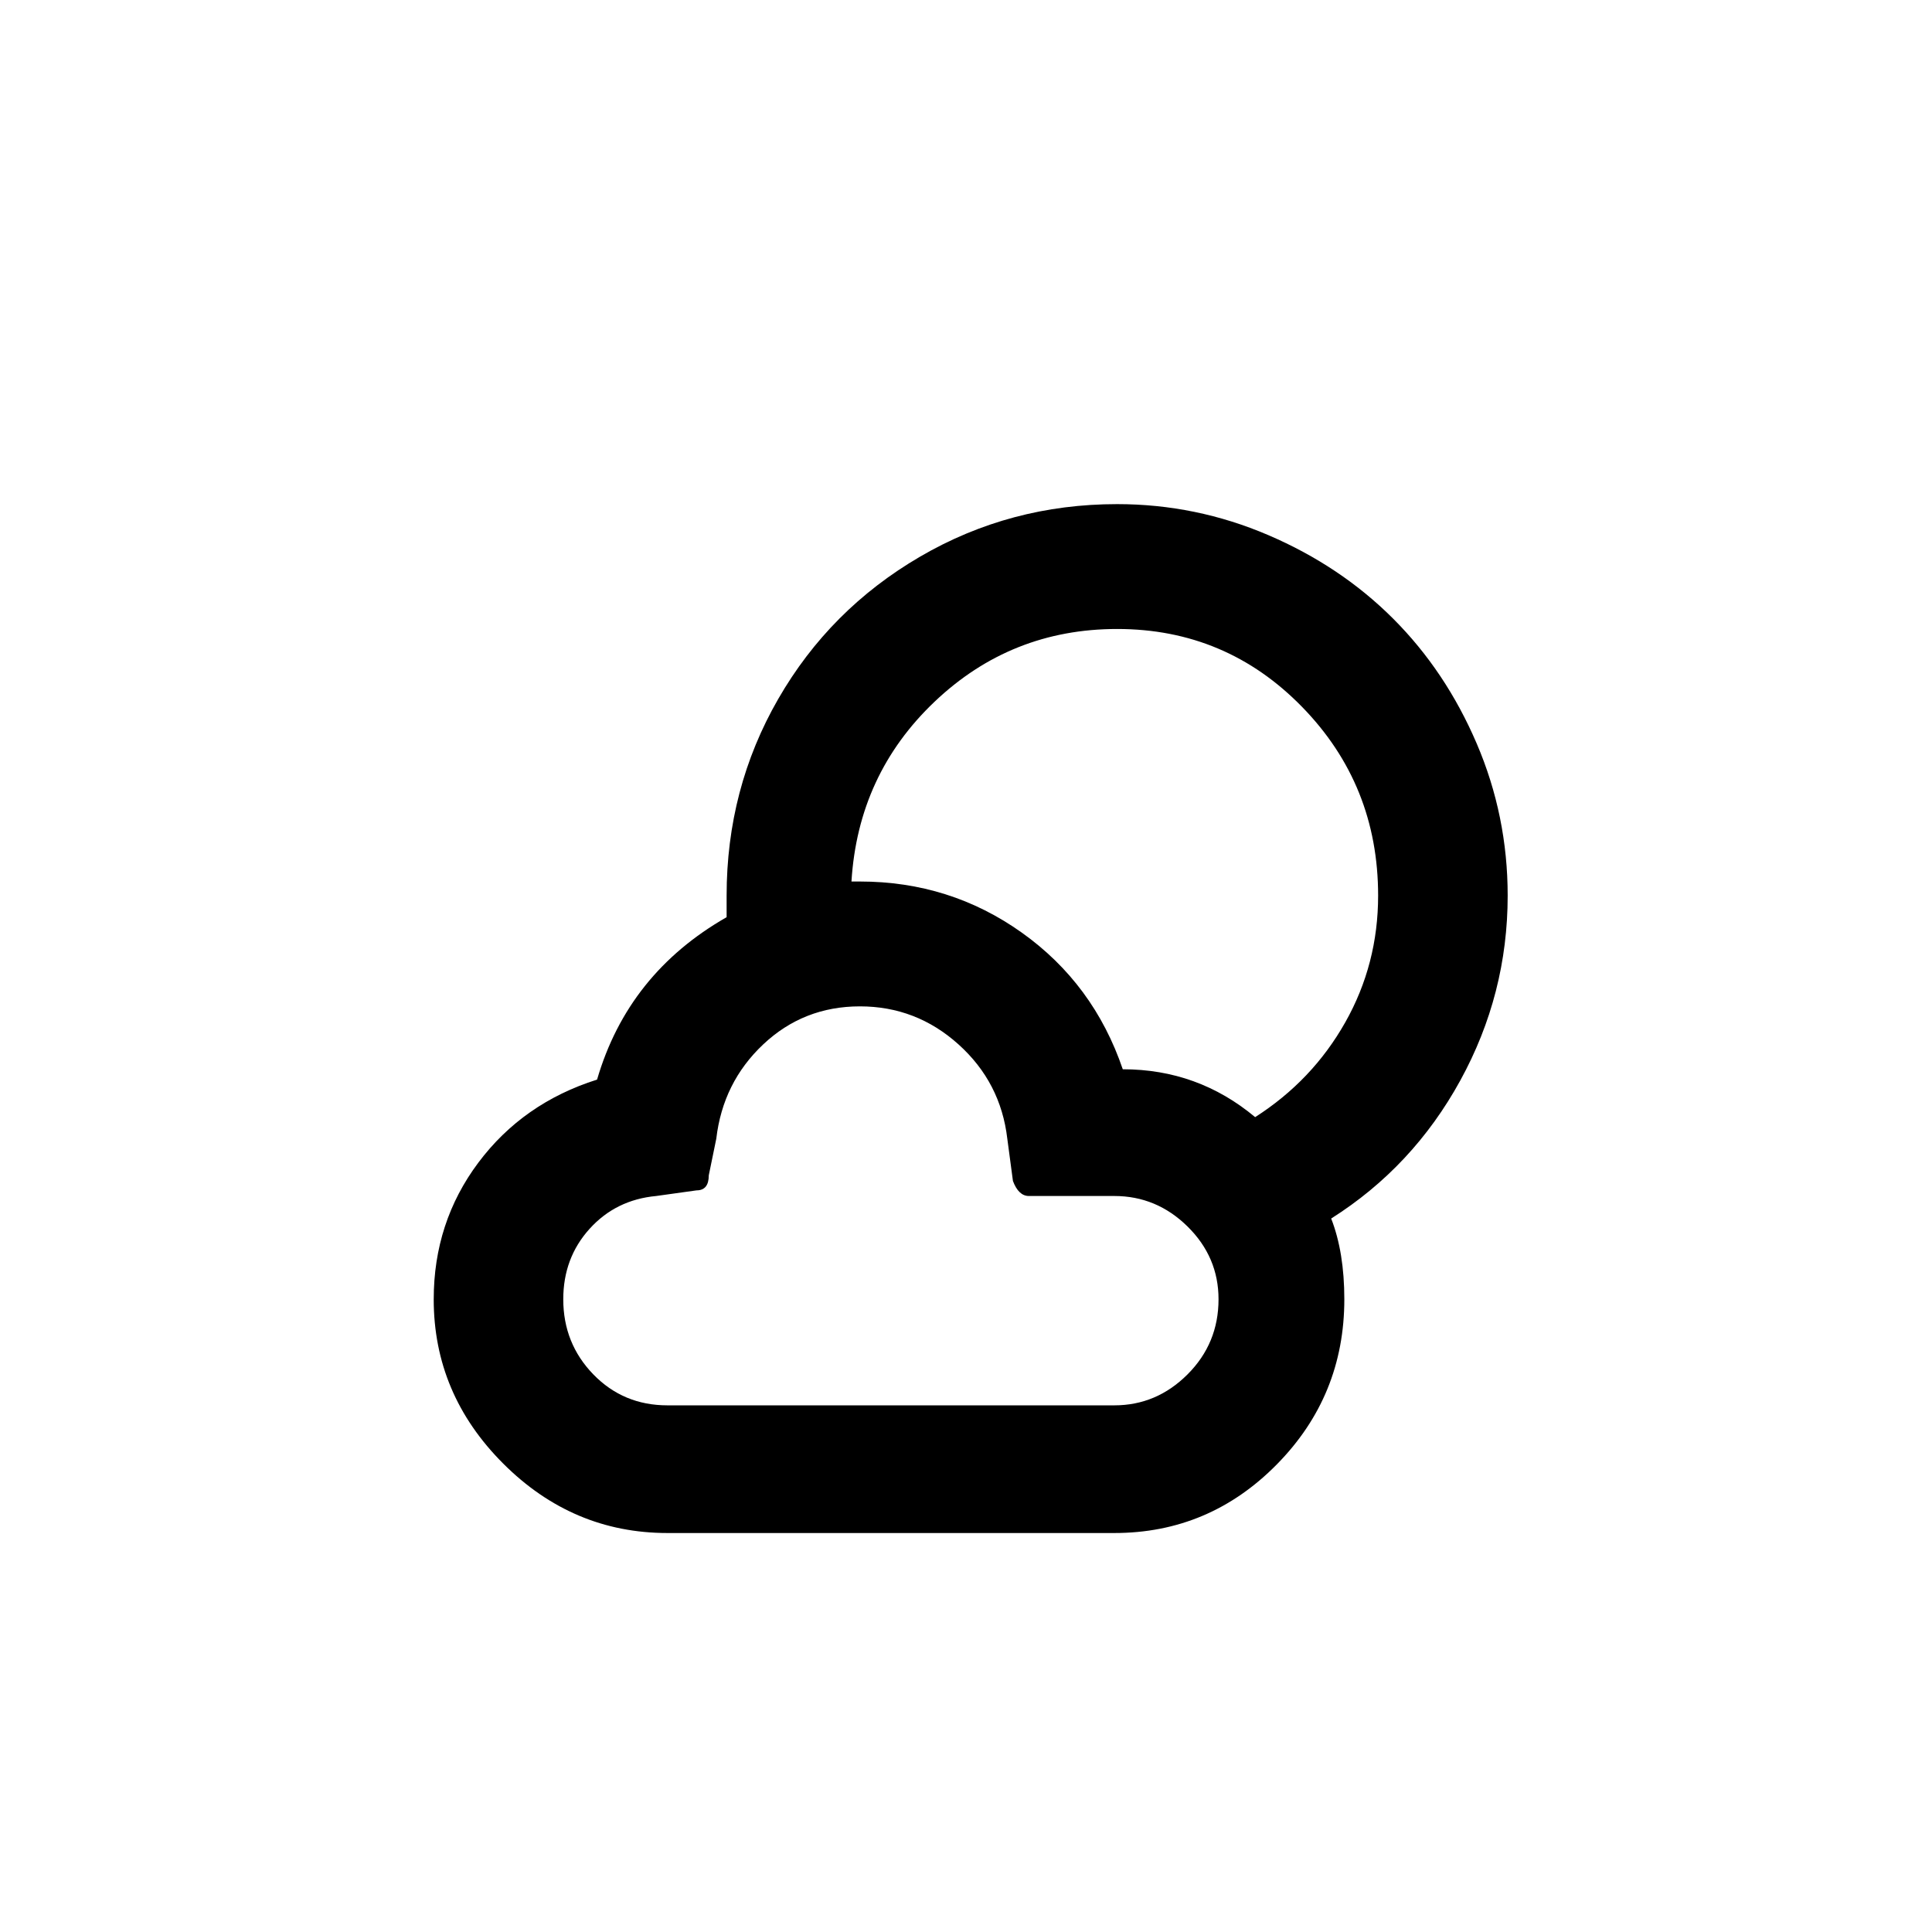 <?xml version="1.0" standalone="no"?>
<!DOCTYPE svg PUBLIC "-//W3C//DTD SVG 1.1//EN" "http://www.w3.org/Graphics/SVG/1.1/DTD/svg11.dtd" >
<svg xmlns="http://www.w3.org/2000/svg" xmlns:xlink="http://www.w3.org/1999/xlink" version="1.1" width="2048" height="2048" viewBox="-10 0 2058 2048">
   <path fill="currentColor"
d="M452 1379q0 101 74 175t175 74h476q101 0 173 -73t72 -176q0 -50 -14 -86q87 -55 137.5 -147t50.5 -197q0 -85 -33 -162t-89 -133t-133 -89t-161 -33q-114 0 -210 56t-151 151.5t-55 209.5v23q-105 60 -138 173q-79 25 -126.5 88.5t-47.5 145.5zM590 1379q0 -44 28 -75
t71 -35l43 -6q13 0 13 -16l8 -39q7 -60 50 -100.5t103 -40.5t105 40.5t52 100.5l6 45q6 16 17 16h91q45 0 78 32.5t33 77.5q0 47 -33 80t-78 33h-476q-47 0 -79 -33t-32 -80zM897 934q7 -114 88.5 -191.5t194.5 -77.5q116 0 197 83t81 201q0 73 -35 135t-96 101
q-61 -51 -141 -51q-31 -91 -107.5 -145.5t-172.5 -54.5h-9z" />
</svg>
